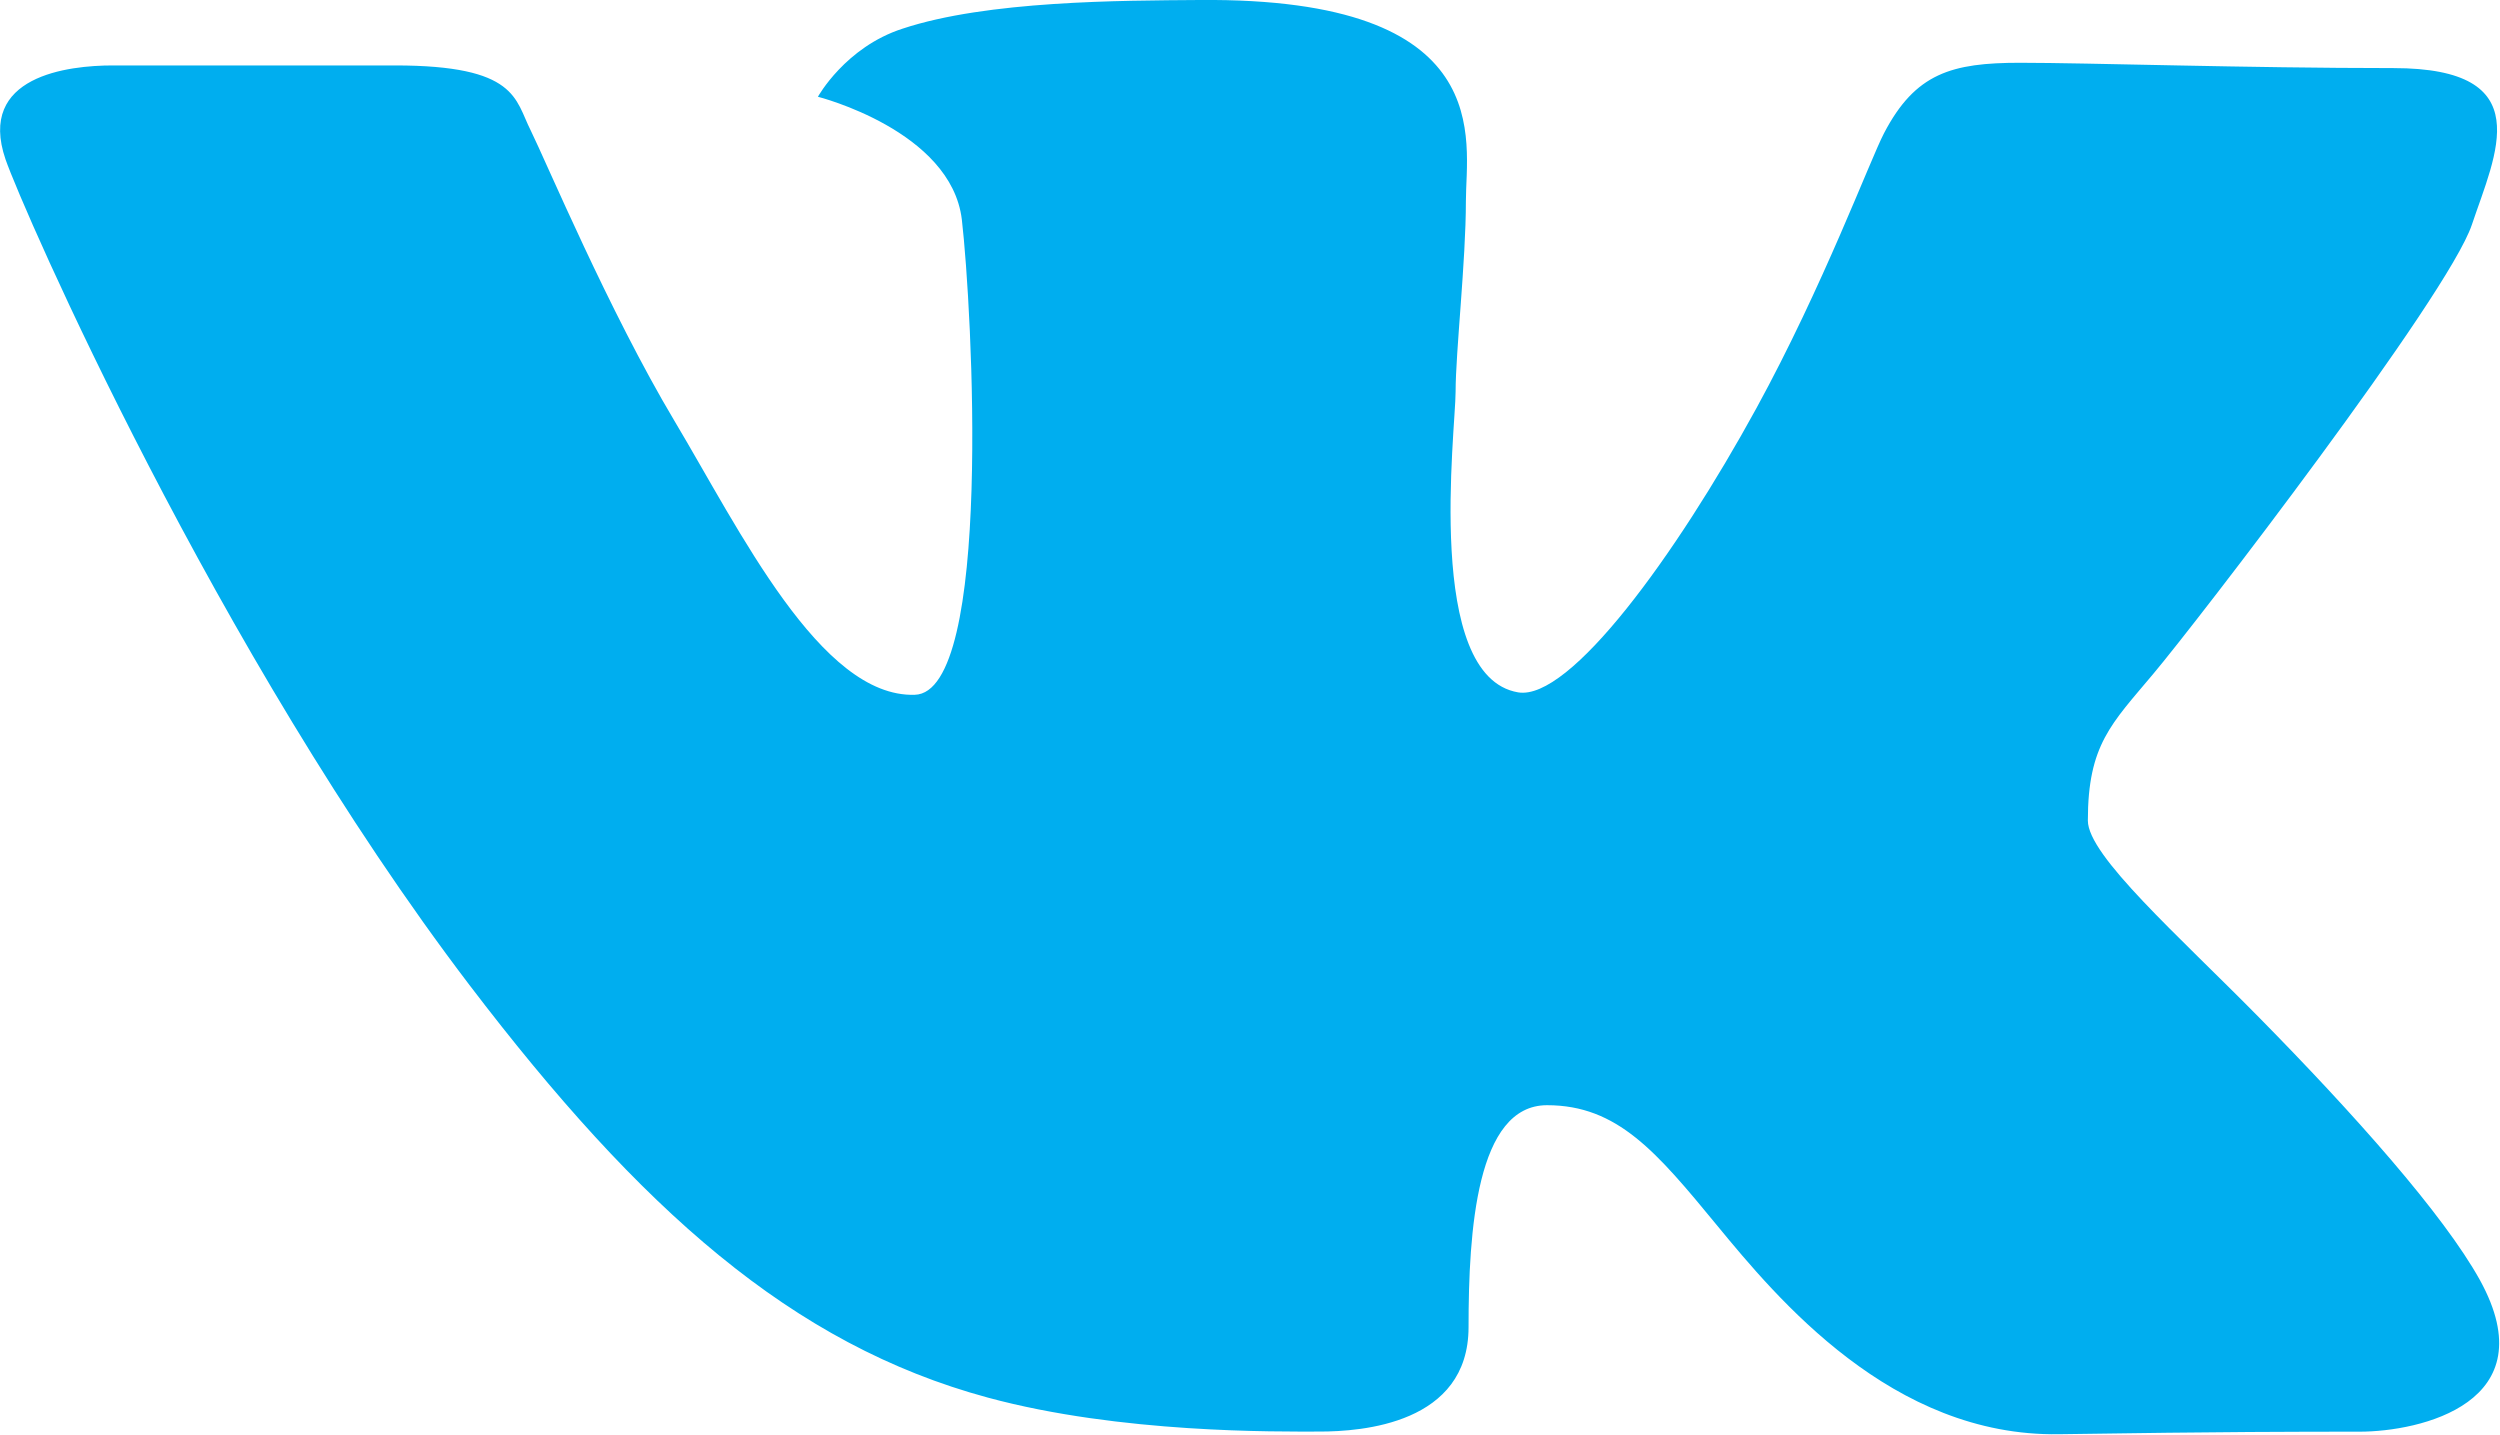 <?xml version="1.0" encoding="utf-8"?>
<!-- Generator: Adobe Illustrator 16.0.0, SVG Export Plug-In . SVG Version: 6.00 Build 0)  -->
<!DOCTYPE svg PUBLIC "-//W3C//DTD SVG 1.1//EN" "http://www.w3.org/Graphics/SVG/1.1/DTD/svg11.dtd">
<svg version="1.1" id="Layer_1" xmlns="http://www.w3.org/2000/svg" xmlns:xlink="http://www.w3.org/1999/xlink" x="0px" y="0px"
	 width="21.625px" height="12.417px" viewBox="0 0 21.625 12.417" enable-background="new 0 0 21.625 12.417" xml:space="preserve">
<g>
	<path fill="#00aeef" id="SVGID_1_" d="M10.375,0C9.699,0.005,8.539,0.005,7.807,0.248c-0.495,0.16-0.732,0.589-0.732,0.589S8.228,1.129,8.32,1.9
			c0.089,0.768,0.27,4.093-0.408,4.11C7.098,6.034,6.399,4.587,5.833,3.639C5.267,2.69,4.726,1.403,4.591,1.129
			C4.454,0.86,4.476,0.566,3.416,0.566c-1.063,0-2.058,0-2.44,0c-0.385,0-1.176,0.09-0.928,0.813
			c0.15,0.432,1.815,4.254,4.014,7.143c1.477,1.938,2.787,3.108,4.482,3.567c1.15,0.312,2.51,0.294,2.871,0.294
			c0.362,0,1.288-0.066,1.288-0.903c0-0.836,0.069-1.92,0.679-1.92s0.948,0.405,1.469,1.038c0.52,0.632,1.515,1.831,2.96,1.808
			c1.446-0.022,2.078-0.022,2.599-0.022s1.627-0.248,1.041-1.312c-0.316-0.57-1.095-1.443-1.91-2.271
			c-0.701-0.712-1.481-1.4-1.481-1.703c0-0.656,0.204-0.837,0.565-1.268c0.362-0.429,2.553-3.274,2.757-3.887
			c0.204-0.609,0.587-1.354-0.679-1.354c-1.265,0-2.644-0.046-3.23-0.046c-0.589,0-0.905,0.089-1.176,0.609
			c-0.122,0.234-0.525,1.32-1.104,2.379c-0.699,1.277-1.614,2.532-2.061,2.458c-0.813-0.138-0.541-2.262-0.541-2.601
			s0.089-1.13,0.089-1.647C12.679,1.221,12.973-0.023,10.375,0L10.375,0z"/>
</g>
</svg>

